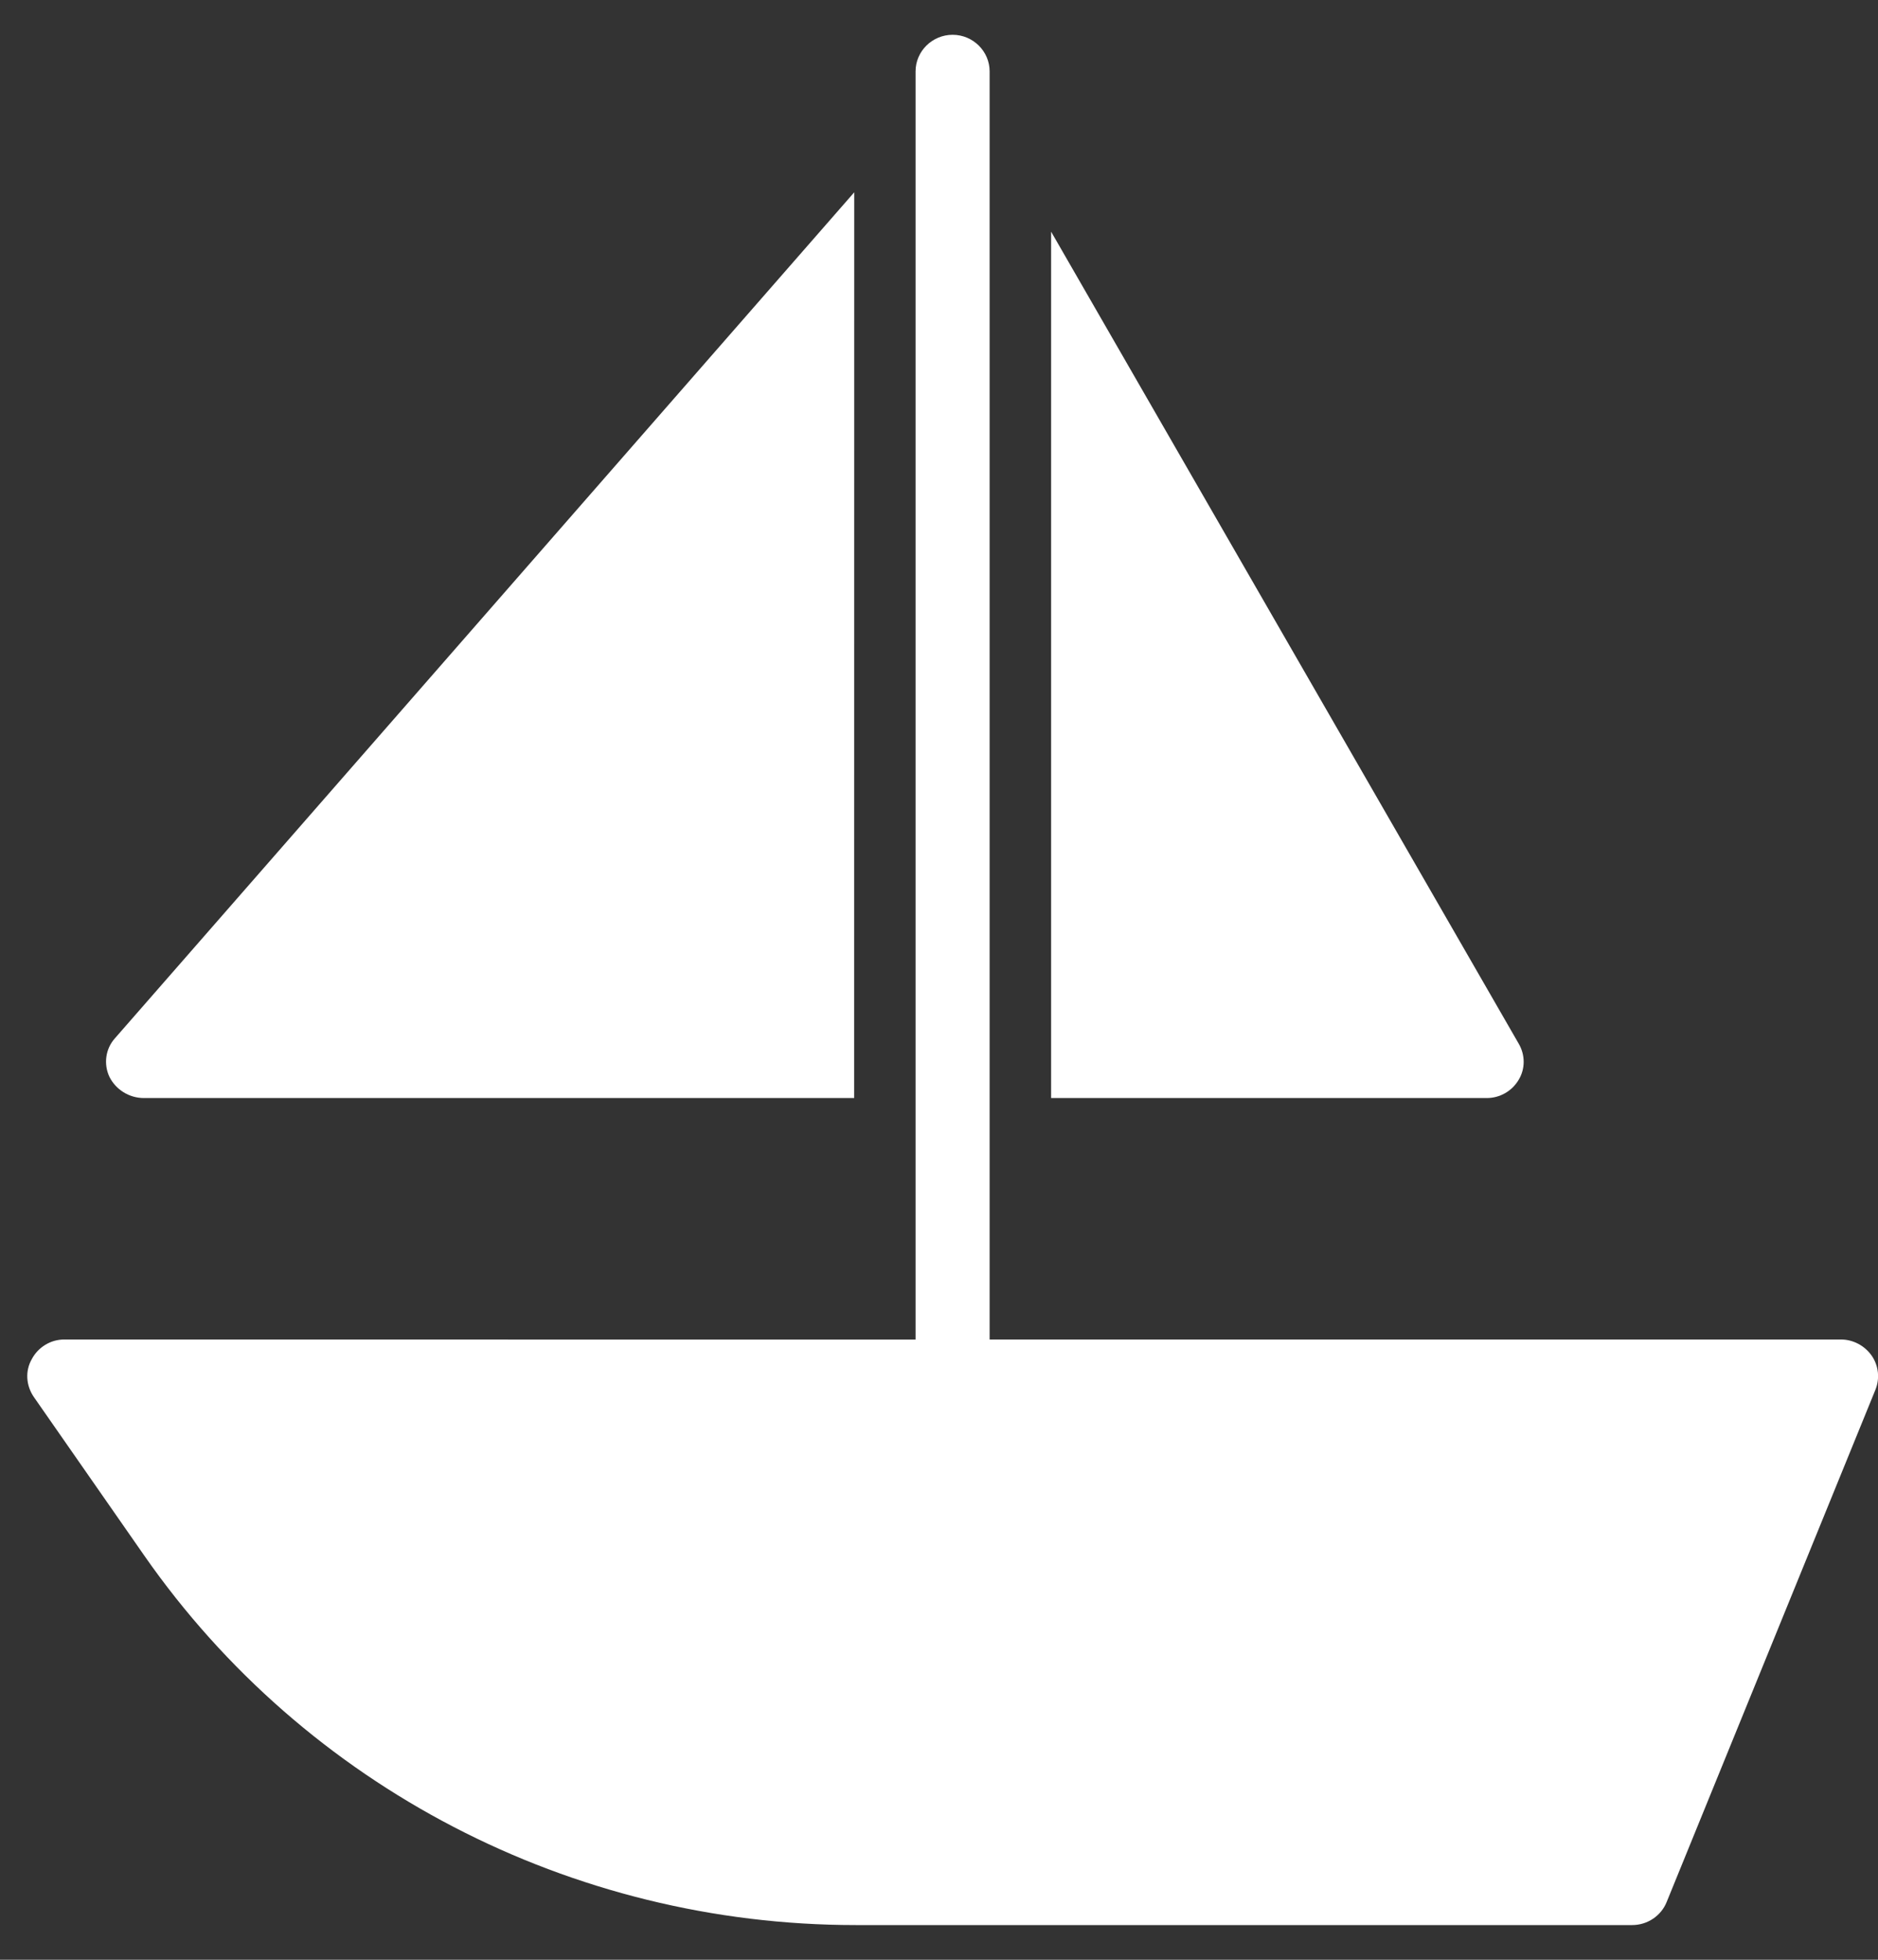 <svg width="23" height="24" viewBox="0 0 23 24" fill="none" xmlns="http://www.w3.org/2000/svg">
<rect x="0" y="0" width="23" height="24" fill="#333333" stroke="none"/>
<path d="M0.388 16.647C0.306 16.791 0.319 16.97 0.415 17.109L1.766 19.049C3.738 21.88 6.997 23.575 10.479 23.575H19.99C20.176 23.575 20.344 23.462 20.412 23.292L22.969 17.018C23.023 16.884 23.009 16.727 22.923 16.602C22.838 16.481 22.697 16.404 22.547 16.404H12.12V0.874C12.12 0.628 11.916 0.426 11.667 0.426C11.417 0.426 11.213 0.628 11.213 0.874V16.405L0.786 16.404C0.619 16.404 0.465 16.499 0.388 16.647Z" fill="white"/>
<path d="M1.341 13.189C1.42 13.345 1.582 13.447 1.763 13.447H10.461L10.462 2.355L1.406 12.717C1.291 12.846 1.267 13.033 1.341 13.189Z" fill="white"/>
<path d="M18.599 13.224C18.681 13.09 18.681 12.919 18.599 12.78L12.873 2.837V13.447H18.209C18.368 13.447 18.517 13.363 18.599 13.224Z" fill="white"/>
</svg>
